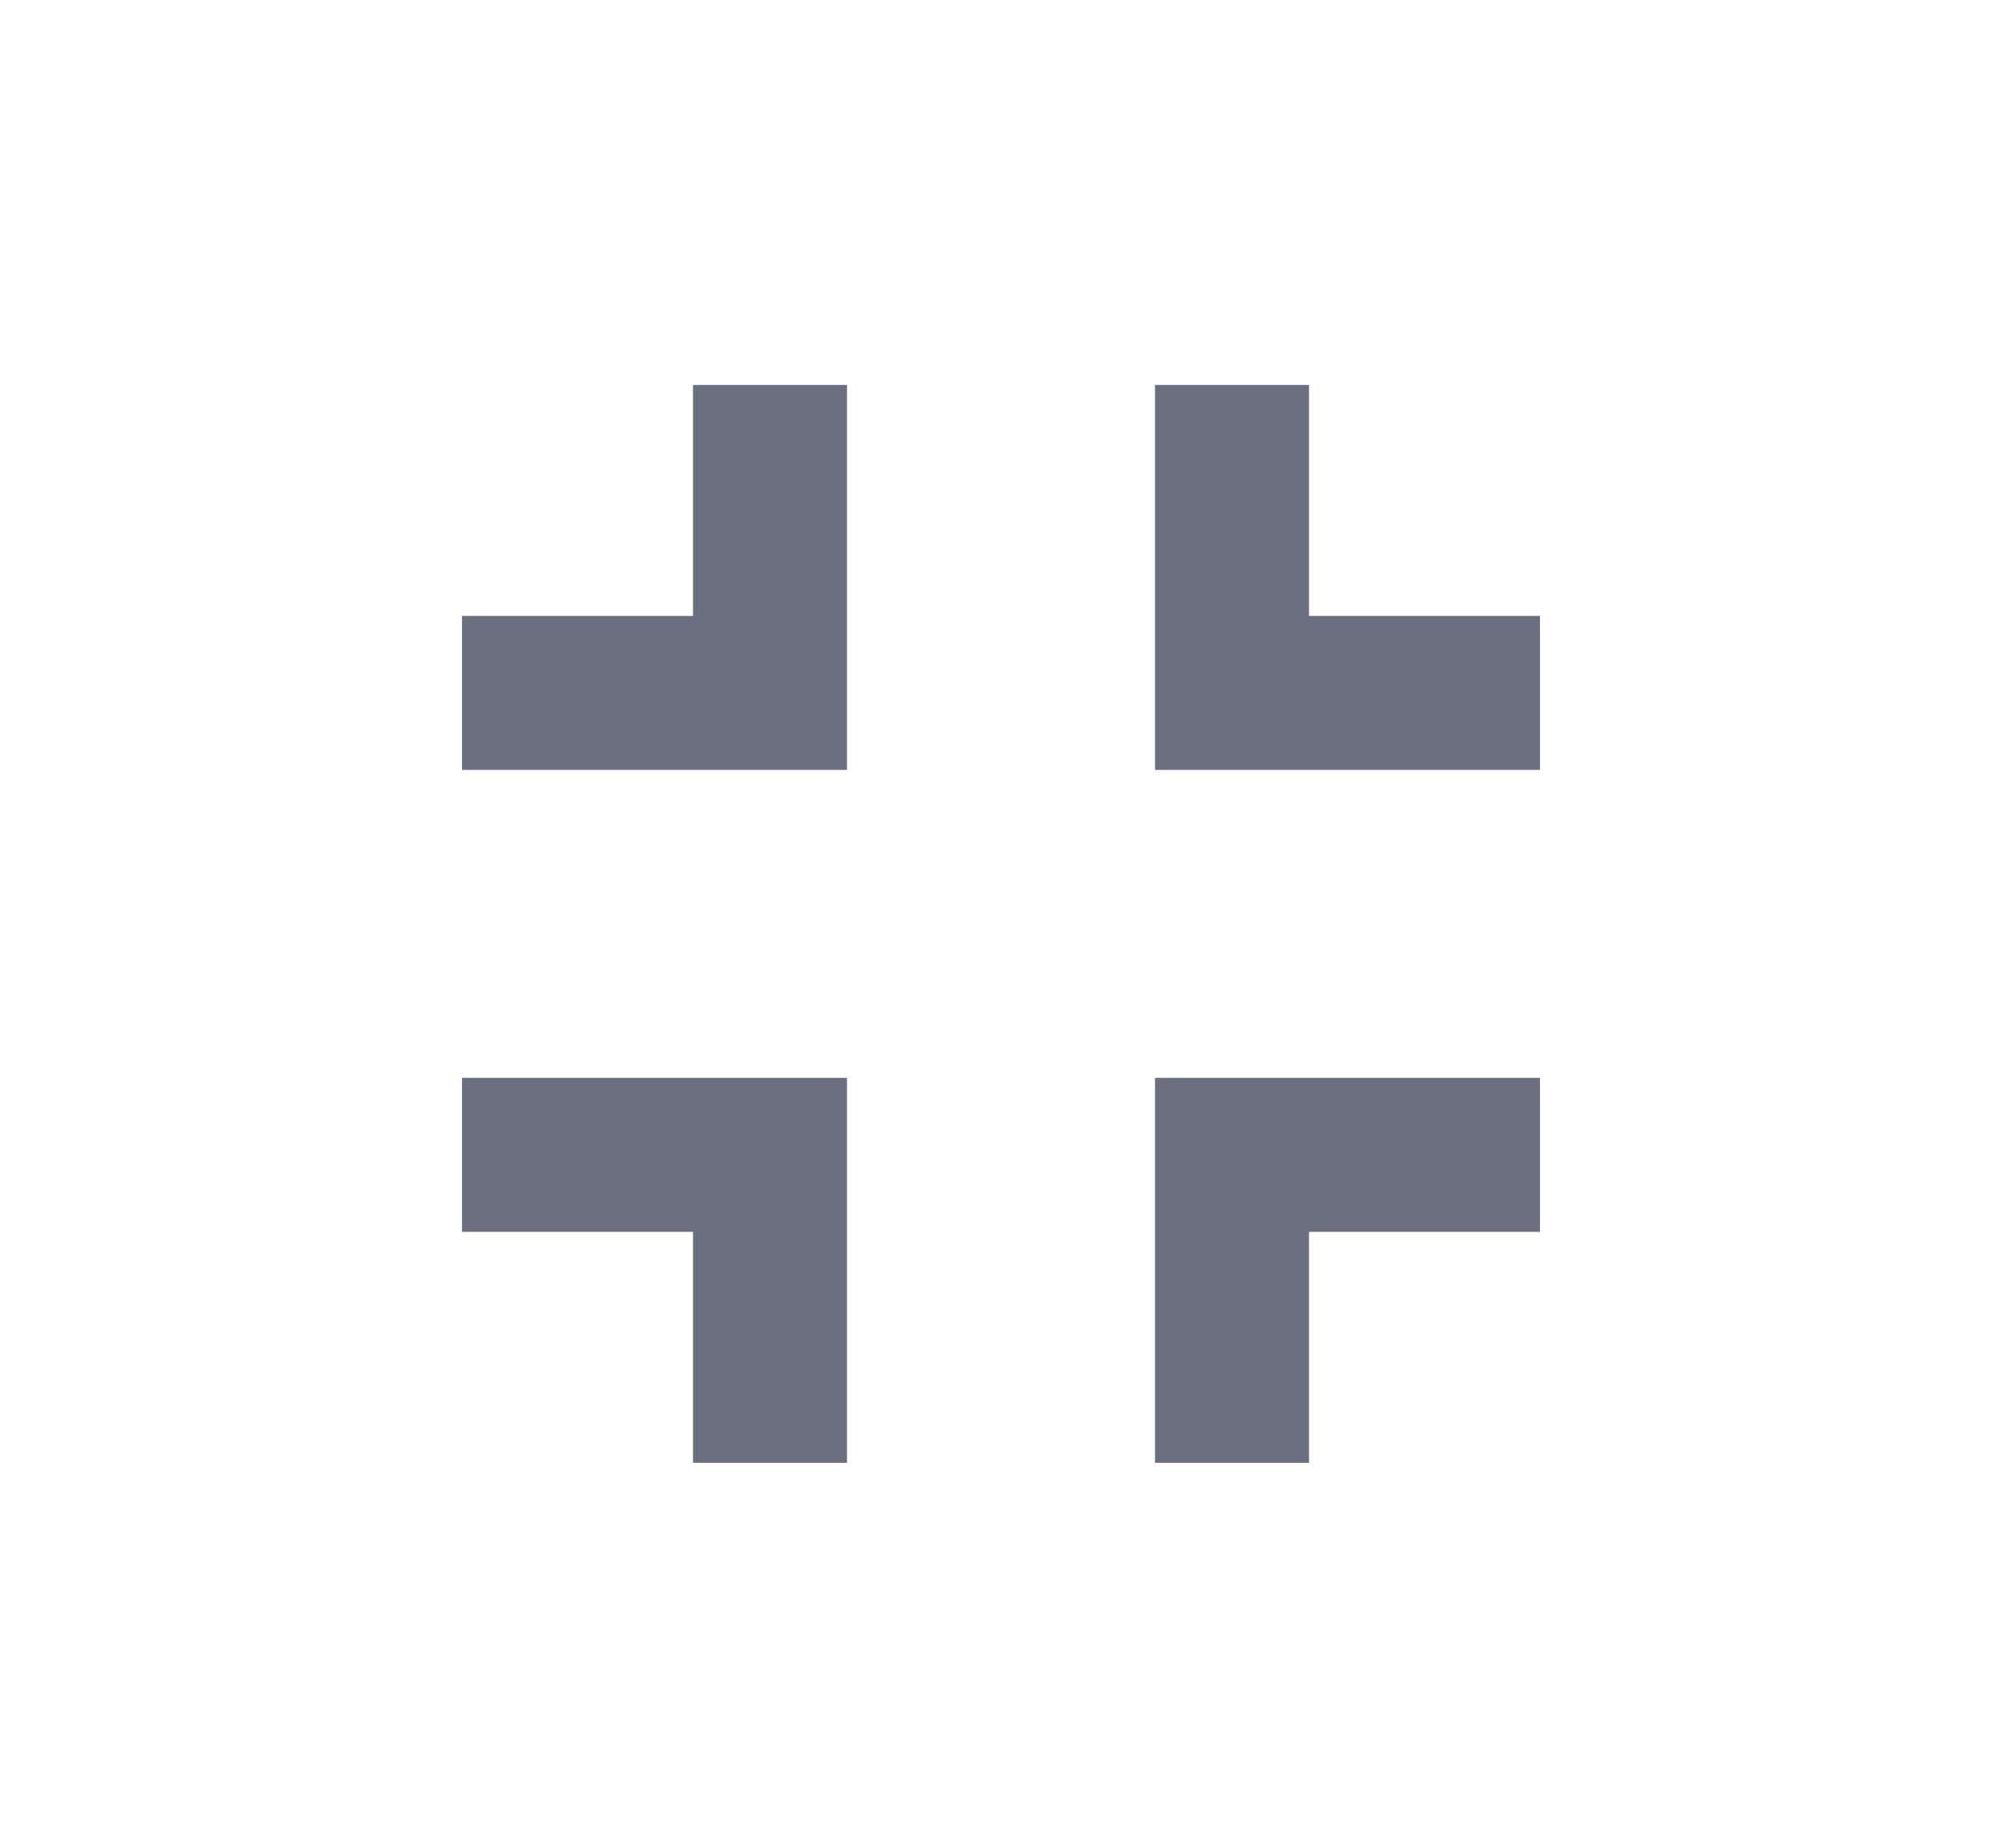 <svg xmlns="http://www.w3.org/2000/svg" width="13" height="12" fill="none" viewBox="0 0 13 12">
  <path fill="#6C6F80" fill-rule="evenodd" d="M7.5 7H10v1H8.5v1.5h-1V7ZM3 7h2.5v2.5h-1V8H3V7Zm1.5-4.5h1V5H3V4h1.5V2.5ZM10 4v1H7.5V2.5h1V4H10Z" clip-rule="evenodd"/>
</svg>
